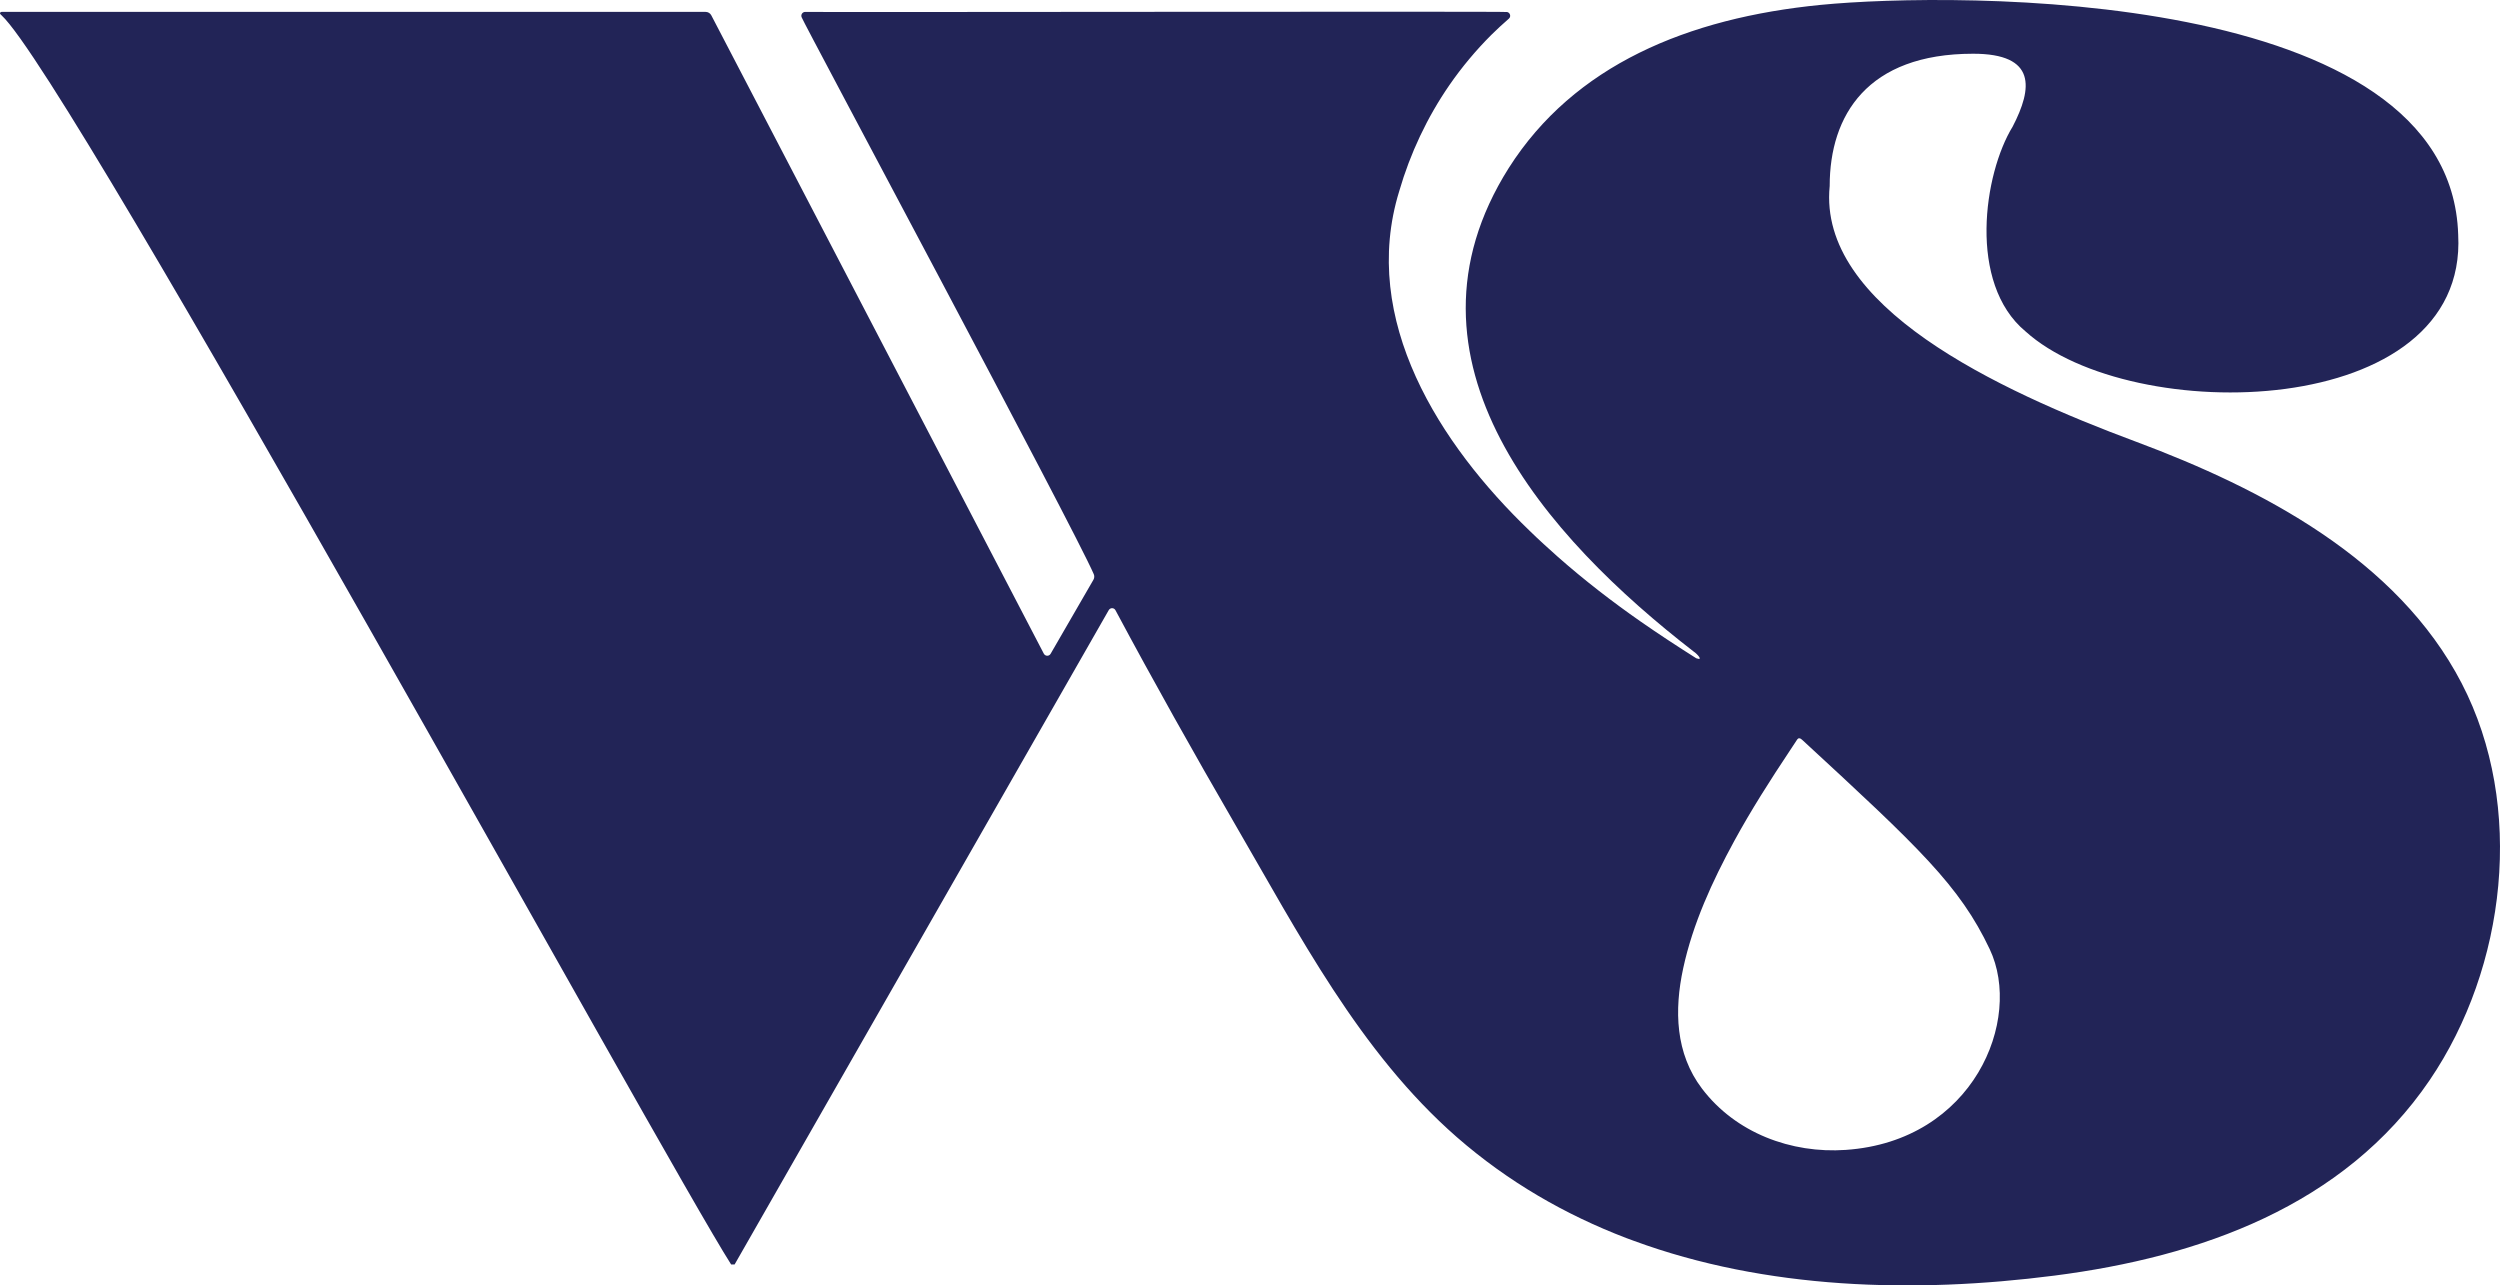 <?xml version="1.0" encoding="UTF-8"?><svg id="b" xmlns="http://www.w3.org/2000/svg" viewBox="0 0 6000 3085.02"><defs><style>.d{fill:#222457;stroke-width:0px;}</style></defs><g id="c"><path class="d" d="M5126.8,1060.24c-336.6-125.19-763.79-325.84-735.58-613.38.03-.27.04-.54.04-.8.13-169.27,90.23-317.1,344.06-317.1,153.24-.19,142.67,83.19,95.07,174.89-69.44,112.93-108.15,376,30.79,491.45,254.1,229.91,1062.65,215.65,1038.47-232.24C5881.38-30.18,4690.38-19.75,4370.17,11.67c-320.21,31.42-592.55,145.1-749.2,391.61-291.14,461.21,90.17,887.11,444.46,1160.94,6.32,3.85,24.72,22.82,5.45,15.53-45.11-28.52-89.85-57.79-133.76-88.4-68.68-47.9-135.29-99.4-198.33-155.01-22.88-20.55-45.6-40.77-67.56-62.38-215.26-206.76-408.57-506.24-313.02-815.37,26.19-90.42,67.05-177.1,120.41-254.44,29.84-43.15,63.53-83.42,100.53-120.41,13.71-13.39,27.66-26.55,42.09-38.96,5.99-5.17,3-14.44-4.09-15.94-.8-1.96-1683.25.84-1684.54-.28-7.08,0-11.58,7.36-8.31,13.62,1.97,8.99,654.58,1227.9,700.77,1335.88,1.87,4.37,1.51,9.3-.87,13.41-18.1,31.29-102.74,177.65-102.74,177.65-3.68,6.4-12.94,6.13-16.35-.41L1707.1,36.76c-2.63-5.04-7.84-8.2-13.52-8.2,0,0-1682.97.05-1689.73,0-3.81.17-4.38,3.69-3.46,4.85,1.41,1.78,3.46,3.46,3.46,3.46,166.56,154.44,1588.22,2742.88,1750.88,2997.9h8.31l890.92-1558.17,6.99-12.23c3.68-6.4,12.8-6.27,16.21.27,92.08,172.17,187.84,342.57,285.77,511.62,153.78,264.39,300.21,548.93,533.41,752.84,123,107.34,260.57,186.34,407,242.32,5.56,2.11,12.4,4.63,18.12,6.67,316.56,116.46,672.62,126.68,1009.34,83.36,348.45-44.72,695.12-166.83,900.49-469.18,183.45-270.07,229.77-657.38,76.71-952.42-154.6-298.01-479.52-466.92-781.19-579.63ZM4430.02,2759.77c-131.22,9.14-264.43-40.68-345.2-147.04-64.1-84.41-66.82-188.46-45.17-288.73,23.17-107.33,69.97-209.1,122.26-305.09,40.81-74.92,86.74-146.72,133.96-217.72,5.09-7.66,10.2-15.31,15.19-23.04.36-.55,3.1-5.83,6.29-6.24,3.19-.41,6.12,2.11,7.93,3.77,280.28,258.55,377.78,349.6,450.07,502.43,80.11,169.37-39,460.49-345.34,481.64Z"/></g></svg>